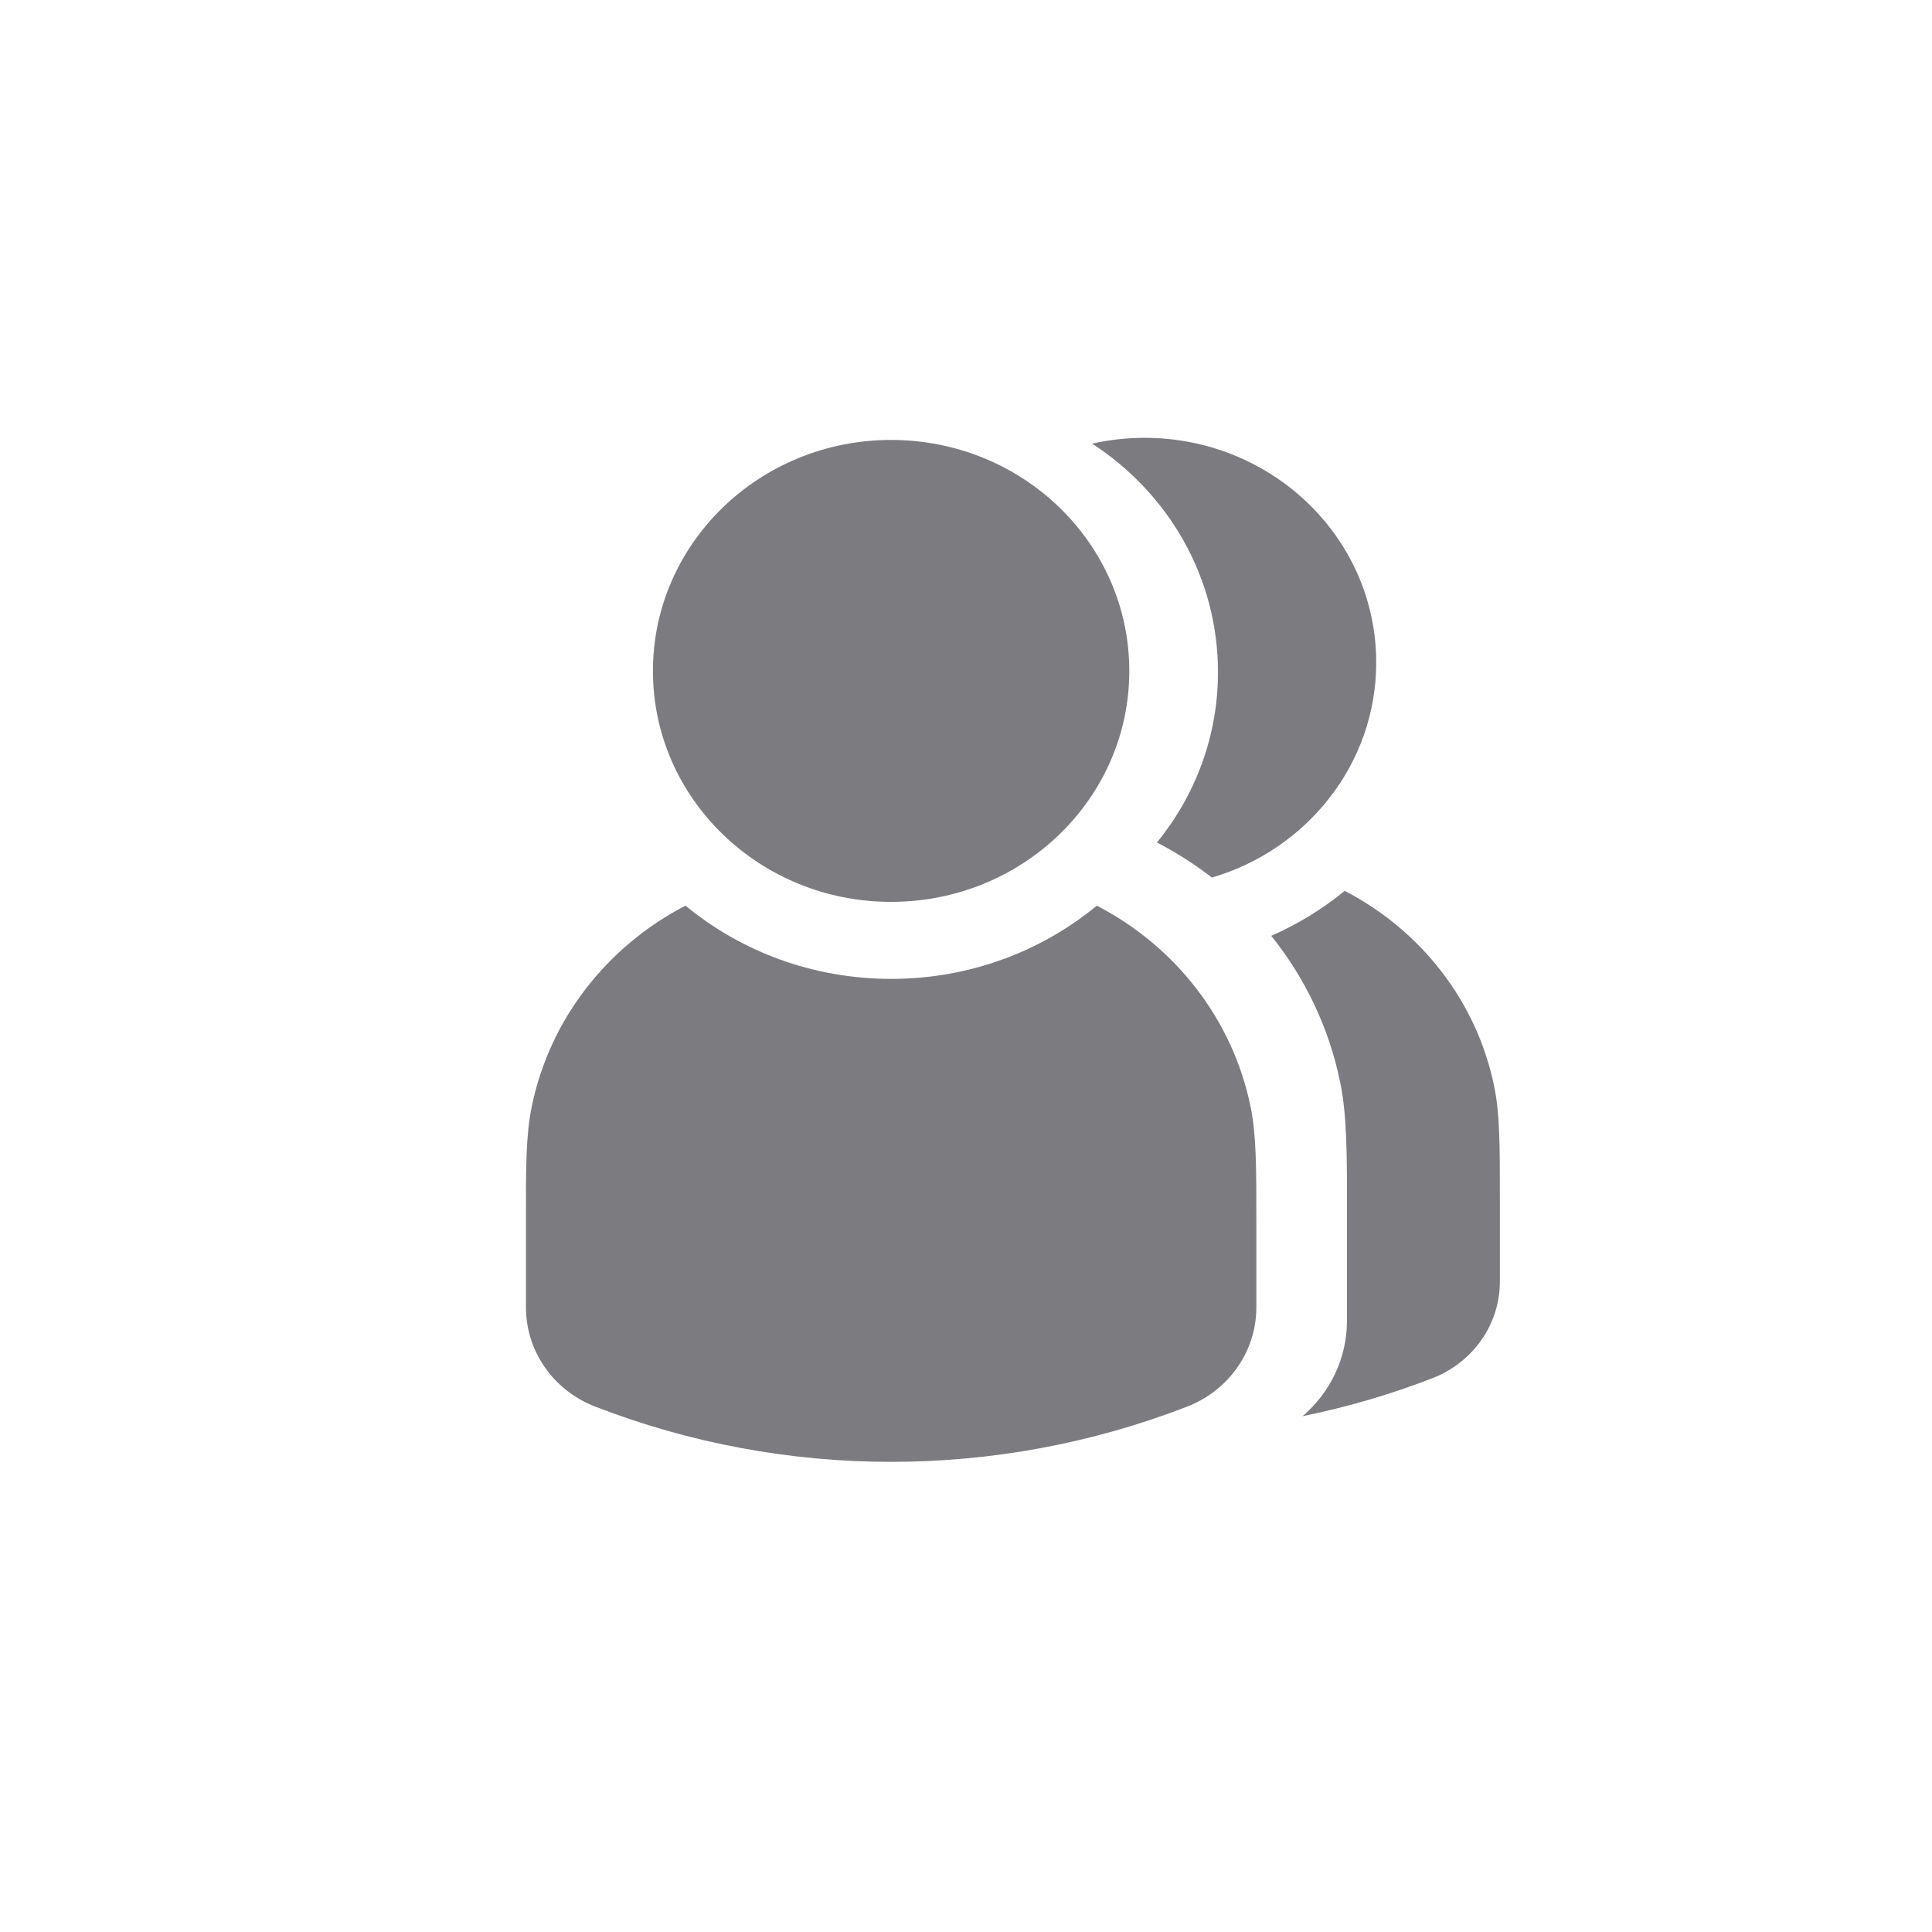 <svg width="21" height="21" viewBox="0 0 21 21" fill="none" xmlns="http://www.w3.org/2000/svg">
<path fill-rule="evenodd" clip-rule="evenodd" d="M13.173 9.539C12.988 9.395 12.788 9.268 12.577 9.158L12.571 9.163C12.989 8.653 13.239 8.008 13.239 7.306C13.239 6.27 12.696 5.358 11.871 4.822C12.054 4.781 12.245 4.759 12.441 4.759C13.832 4.759 14.959 5.852 14.959 7.201C14.959 8.303 14.207 9.235 13.173 9.539ZM14.159 15.393C14.46 15.135 14.641 14.761 14.641 14.357L14.641 13.218V13.218C14.642 12.55 14.642 12.125 14.566 11.759C14.445 11.168 14.184 10.628 13.818 10.172C14.108 10.045 14.376 9.88 14.616 9.683C15.444 10.112 16.052 10.884 16.241 11.808C16.303 12.107 16.303 12.455 16.303 13.001L16.303 13.932C16.303 14.393 16.013 14.808 15.571 14.98C15.111 15.158 14.638 15.296 14.159 15.393Z" fill="#7C7C80"/>
<path d="M9.686 4.782C8.257 4.782 7.097 5.906 7.097 7.293C7.097 8.68 8.257 9.803 9.686 9.803C11.116 9.803 12.275 8.68 12.275 7.293C12.275 5.906 11.116 4.782 9.686 4.782Z" fill="#7C7C80"/>
<path d="M7.451 9.844C6.599 10.285 5.974 11.079 5.78 12.028C5.716 12.336 5.716 12.693 5.717 13.254L5.717 14.211C5.717 14.686 6.014 15.113 6.469 15.289C8.534 16.09 10.838 16.09 12.904 15.289C13.358 15.113 13.656 14.686 13.656 14.211L13.656 13.254C13.656 12.693 13.656 12.336 13.593 12.028C13.398 11.079 12.774 10.285 11.922 9.844C11.32 10.341 10.539 10.64 9.686 10.64C8.834 10.64 8.053 10.341 7.451 9.844Z" fill="#7C7C80"/>
</svg>
